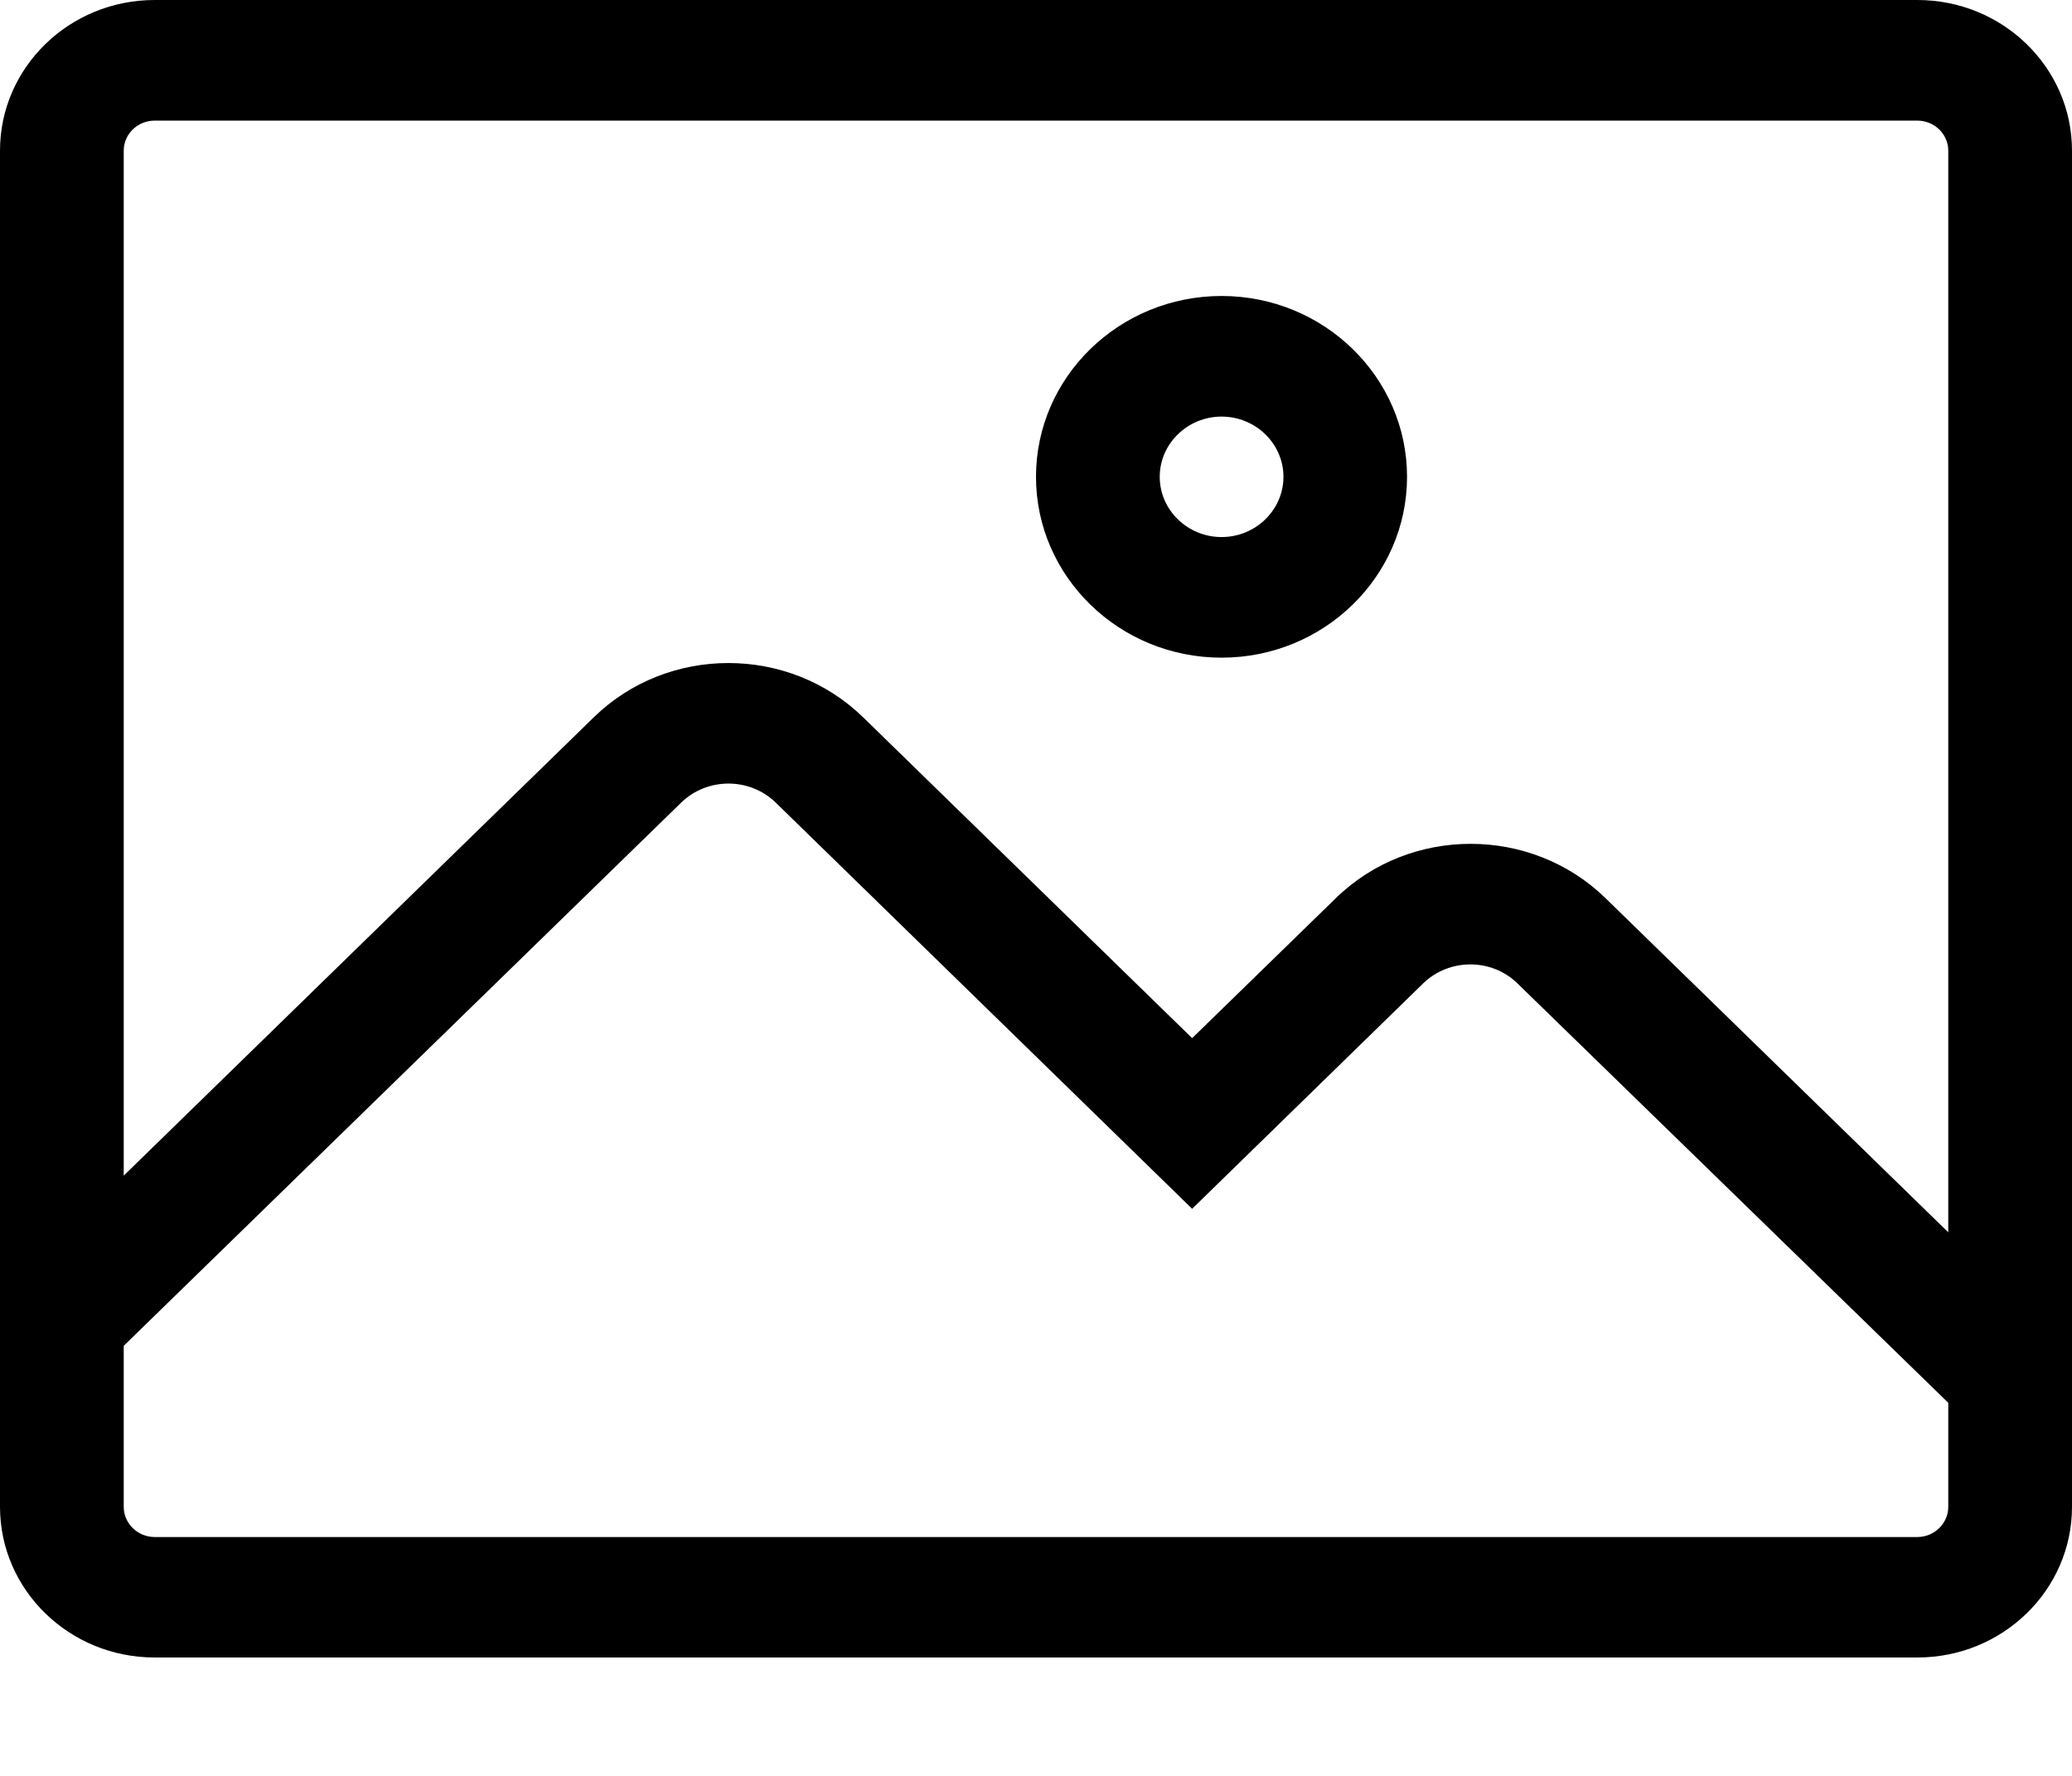 <svg width="14" height="12" viewBox="0 0 14 12" fill="none" xmlns="http://www.w3.org/2000/svg">
    <path
        d="M1.045 11.2H12.955C13.532 11.2 14 10.744 14 10.182V1.018C14 0.456 13.532 0 12.955 0H1.045C0.468 0 0 0.456 0 1.018V10.182C0 10.744 0.468 11.2 1.045 11.2ZM0.836 1.018C0.836 0.906 0.93 0.815 1.045 0.815H12.955C13.07 0.815 13.164 0.906 13.164 1.018V8.327L10.847 6.068C10.345 5.58 9.528 5.58 9.027 6.068L8.055 7.015L5.832 4.847C5.33 4.358 4.513 4.358 4.012 4.847L0.836 7.944V1.018ZM0.836 9.094L4.603 5.423C4.779 5.252 5.065 5.252 5.241 5.423L8.055 8.168L9.616 6.645C9.792 6.474 10.078 6.474 10.253 6.645L13.164 9.479V10.182C13.164 10.294 13.07 10.386 12.955 10.386H1.045C0.93 10.386 0.836 10.294 0.836 10.182V9.094Z"
        fill="currentColor"/>
    <path
        d="M8.254 4.444C8.945 4.444 9.507 3.896 9.507 3.222C9.507 2.548 8.945 2 8.254 2C7.562 2 7 2.548 7 3.222C7 3.896 7.562 4.444 8.254 4.444ZM8.254 2.815C8.484 2.815 8.672 2.998 8.672 3.222C8.672 3.446 8.484 3.629 8.254 3.629C8.024 3.629 7.836 3.446 7.836 3.222C7.836 2.998 8.024 2.815 8.254 2.815Z"
        fill="currentColor"/>
</svg>
